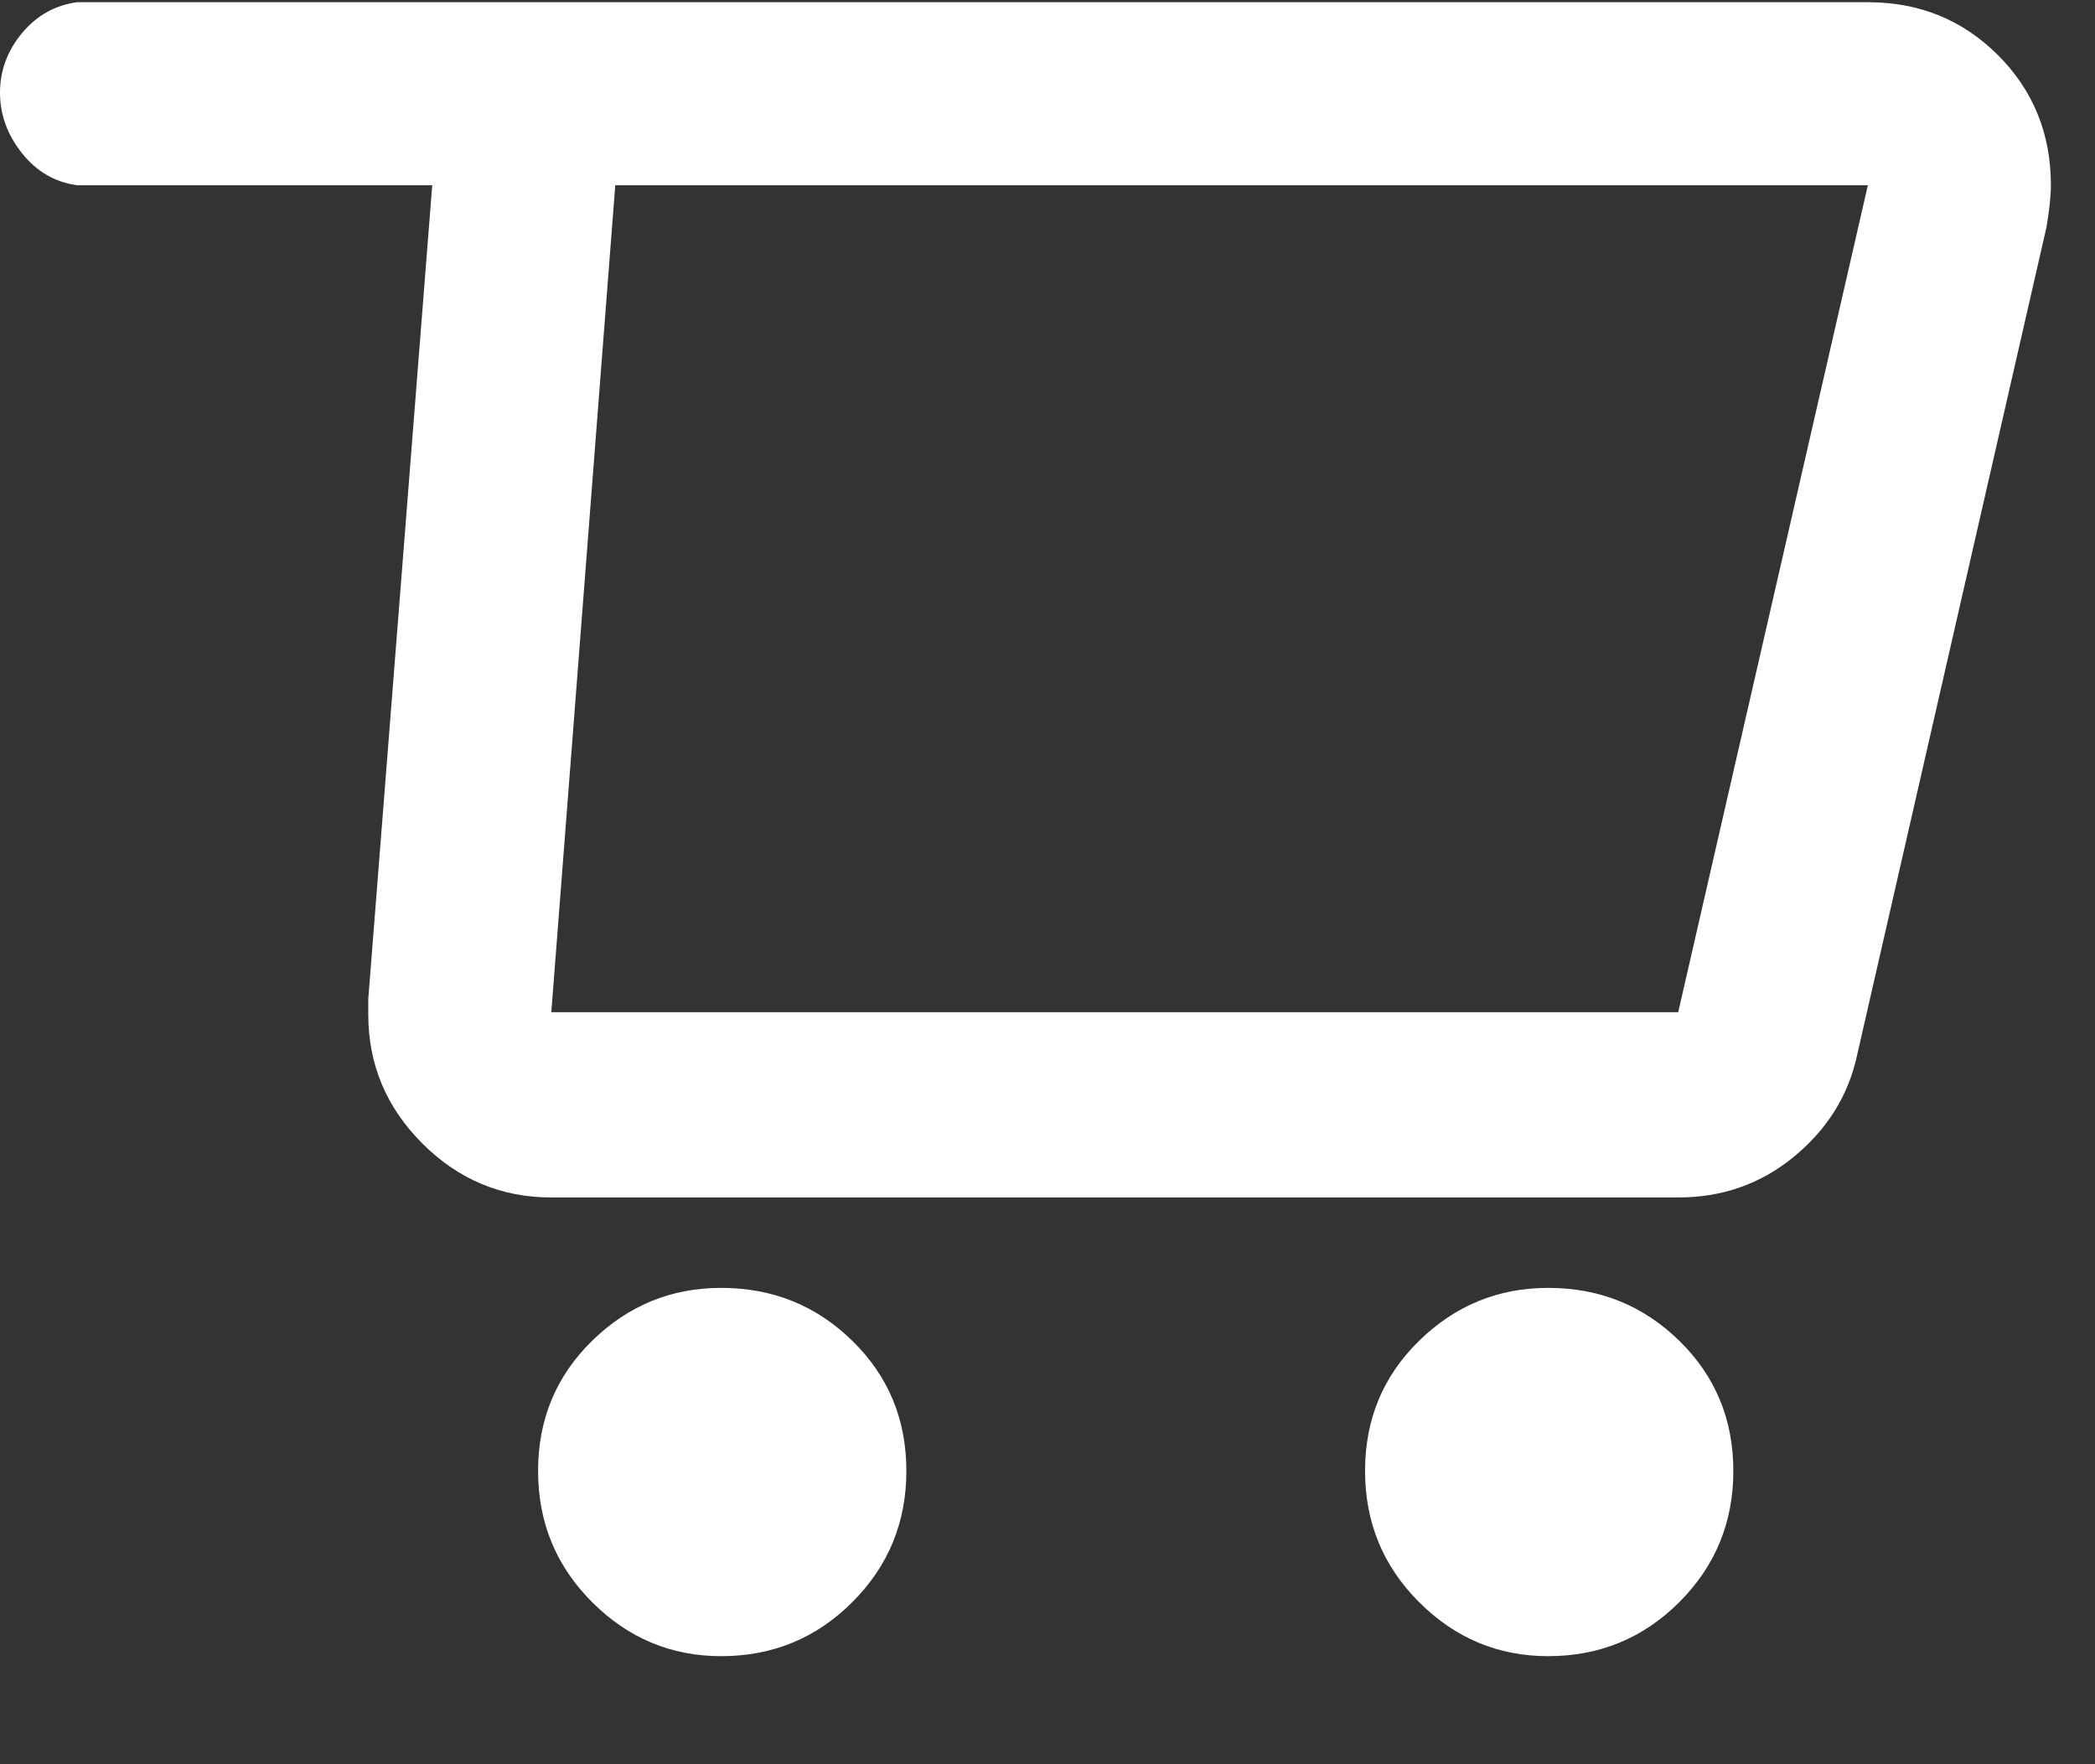<svg width="19" height="16" viewBox="0 0 19 16" fill="none" xmlns="http://www.w3.org/2000/svg">
<rect x="0" y="0" width="19" height="16" fill="#333333" stroke="none"/>
<path d="M16.94 0.02H0.7C0.5 0.047 0.333 0.14 0.2 0.3C0.067 0.46 0 0.64 0 0.84C0 1.04 0.067 1.223 0.2 1.39C0.333 1.557 0.5 1.653 0.7 1.68H3.92L3.34 9.06V9.2C3.34 9.653 3.503 10.043 3.83 10.37C4.157 10.697 4.547 10.86 5 10.86H15.22C15.62 10.86 15.97 10.737 16.27 10.49C16.57 10.243 16.76 9.94 16.84 9.58L18.56 2.06C18.587 1.9 18.6 1.773 18.6 1.68C18.6 1.213 18.44 0.82 18.12 0.5C17.8 0.18 17.407 0.02 16.94 0.02ZM15.22 9.18H5L5.58 1.68H16.94L15.22 9.18ZM6.54 15.02C7.007 15.02 7.403 14.857 7.73 14.53C8.057 14.203 8.22 13.807 8.22 13.34C8.22 12.873 8.057 12.48 7.73 12.16C7.403 11.84 7.007 11.68 6.54 11.68C6.087 11.68 5.697 11.84 5.37 12.16C5.043 12.48 4.88 12.873 4.88 13.34C4.88 13.807 5.043 14.203 5.37 14.53C5.697 14.857 6.087 15.02 6.54 15.02ZM14.04 15.02C14.507 15.02 14.903 14.857 15.23 14.53C15.557 14.203 15.72 13.807 15.72 13.34C15.72 12.873 15.557 12.48 15.23 12.16C14.903 11.84 14.507 11.68 14.04 11.68C13.587 11.68 13.197 11.84 12.87 12.16C12.543 12.48 12.38 12.873 12.38 13.34C12.38 13.807 12.543 14.203 12.87 14.53C13.197 14.857 13.587 15.02 14.04 15.02Z" fill="white"/>
</svg>
